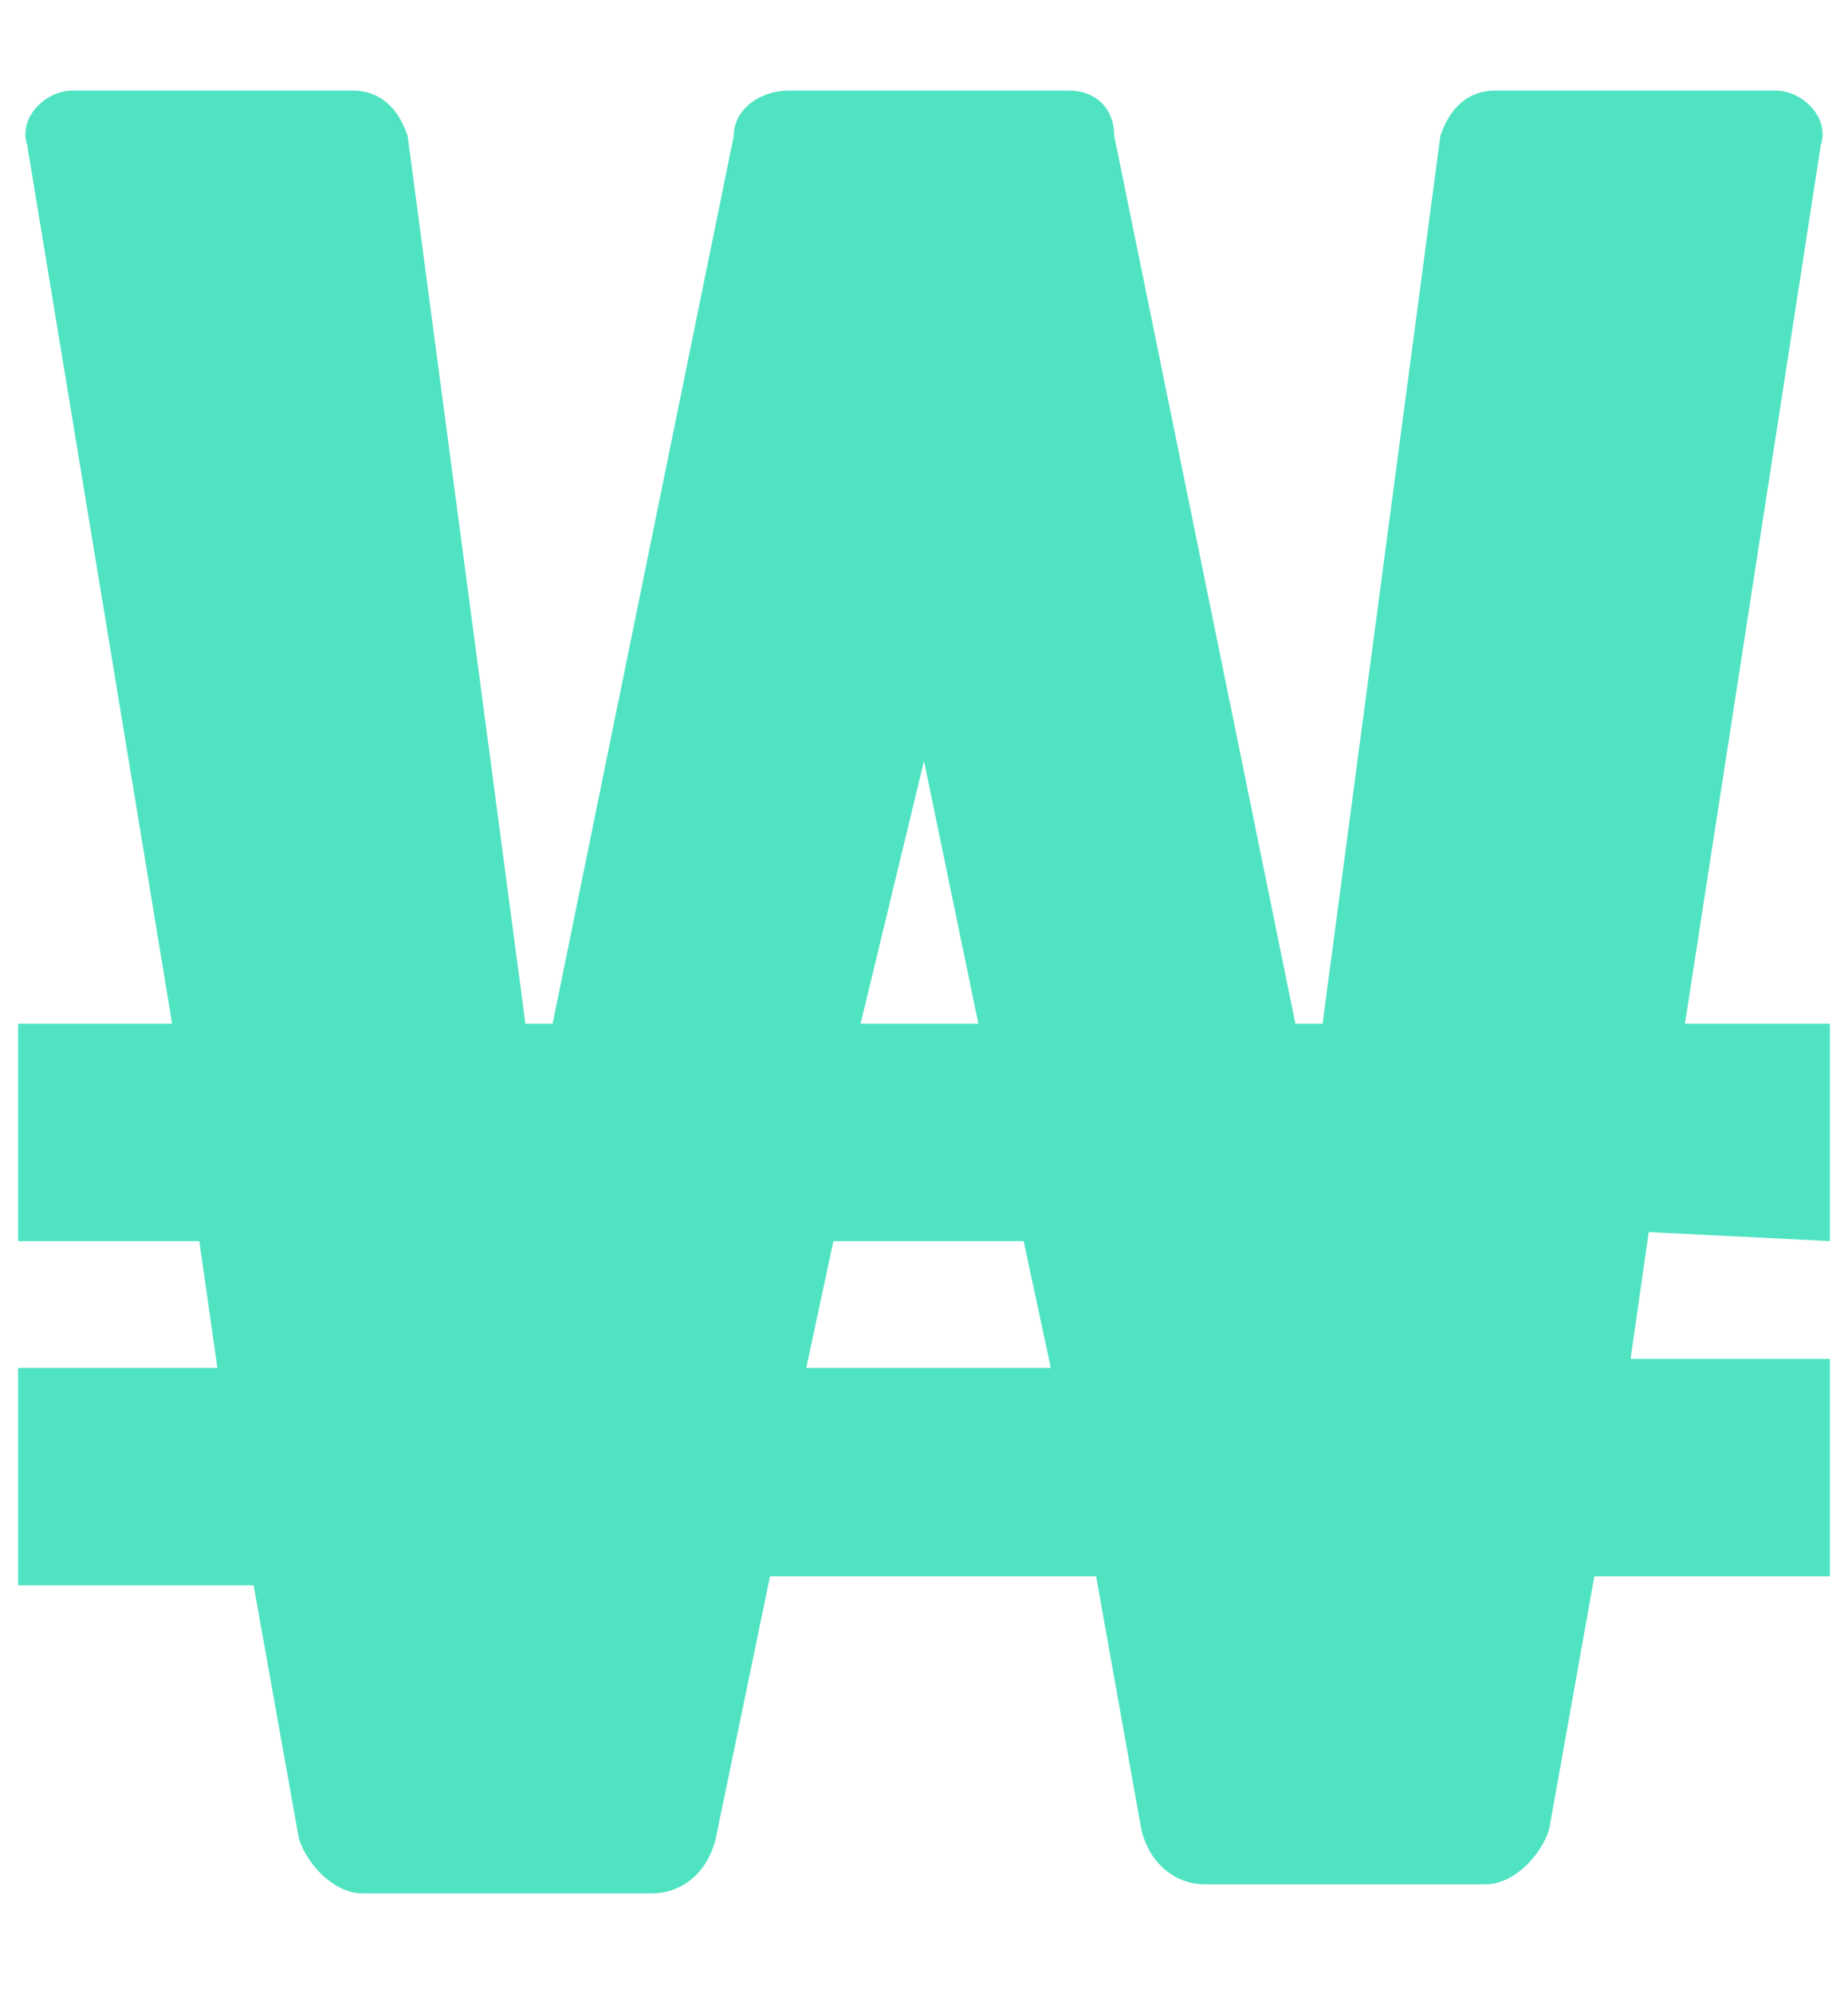 <?xml version="1.0" encoding="utf-8"?>
<!-- Generator: Adobe Illustrator 21.0.0, SVG Export Plug-In . SVG Version: 6.00 Build 0)  -->
<svg version="1.1" id="Фигура_1_1_" xmlns="http://www.w3.org/2000/svg" xmlns:xlink="http://www.w3.org/1999/xlink" x="0px"
	 y="0px" viewBox="0 0 20.4 22" style="enable-background:new 0 0 20.4 22;" xml:space="preserve">
<style type="text/css">
	.st0{fill:#50E3C2;}
</style>
<g id="Фигура_1">
	<g>
		<path class="st0" d="M20.2,13.7v-2.4h-1.6l1.5-9.7C20.2,1.3,19.9,1,19.6,1h-3.1c-0.3,0-0.5,0.2-0.6,0.5l-1.3,9.8h-0.3l-2-9.8
			c0-0.3-0.2-0.5-0.5-0.5H8.7C8.4,1,8.1,1.2,8.1,1.5l-2,9.8H5.8L4.5,1.5C4.4,1.2,4.2,1,3.9,1H0.8C0.5,1,0.2,1.3,0.3,1.6l1.6,9.7H0.2
			v2.4h2l0.2,1.4H0.2v2.4h2.6l0.5,2.8c0.1,0.3,0.4,0.6,0.7,0.6h3.2c0.3,0,0.6-0.2,0.7-0.6l0.6-2.9h3.6l0.5,2.8
			c0.1,0.4,0.4,0.6,0.7,0.6h3.1c0.3,0,0.6-0.3,0.7-0.6l0.5-2.8h2.6V15H18l0.2-1.4L20.2,13.7L20.2,13.7z M10.2,8.4L10.2,8.4l0.6,2.9
			H9.5L10.2,8.4z M8.9,15.1l0.3-1.4h2.1l0.3,1.4H8.9z"/>
	</g>
</g>
</svg>
